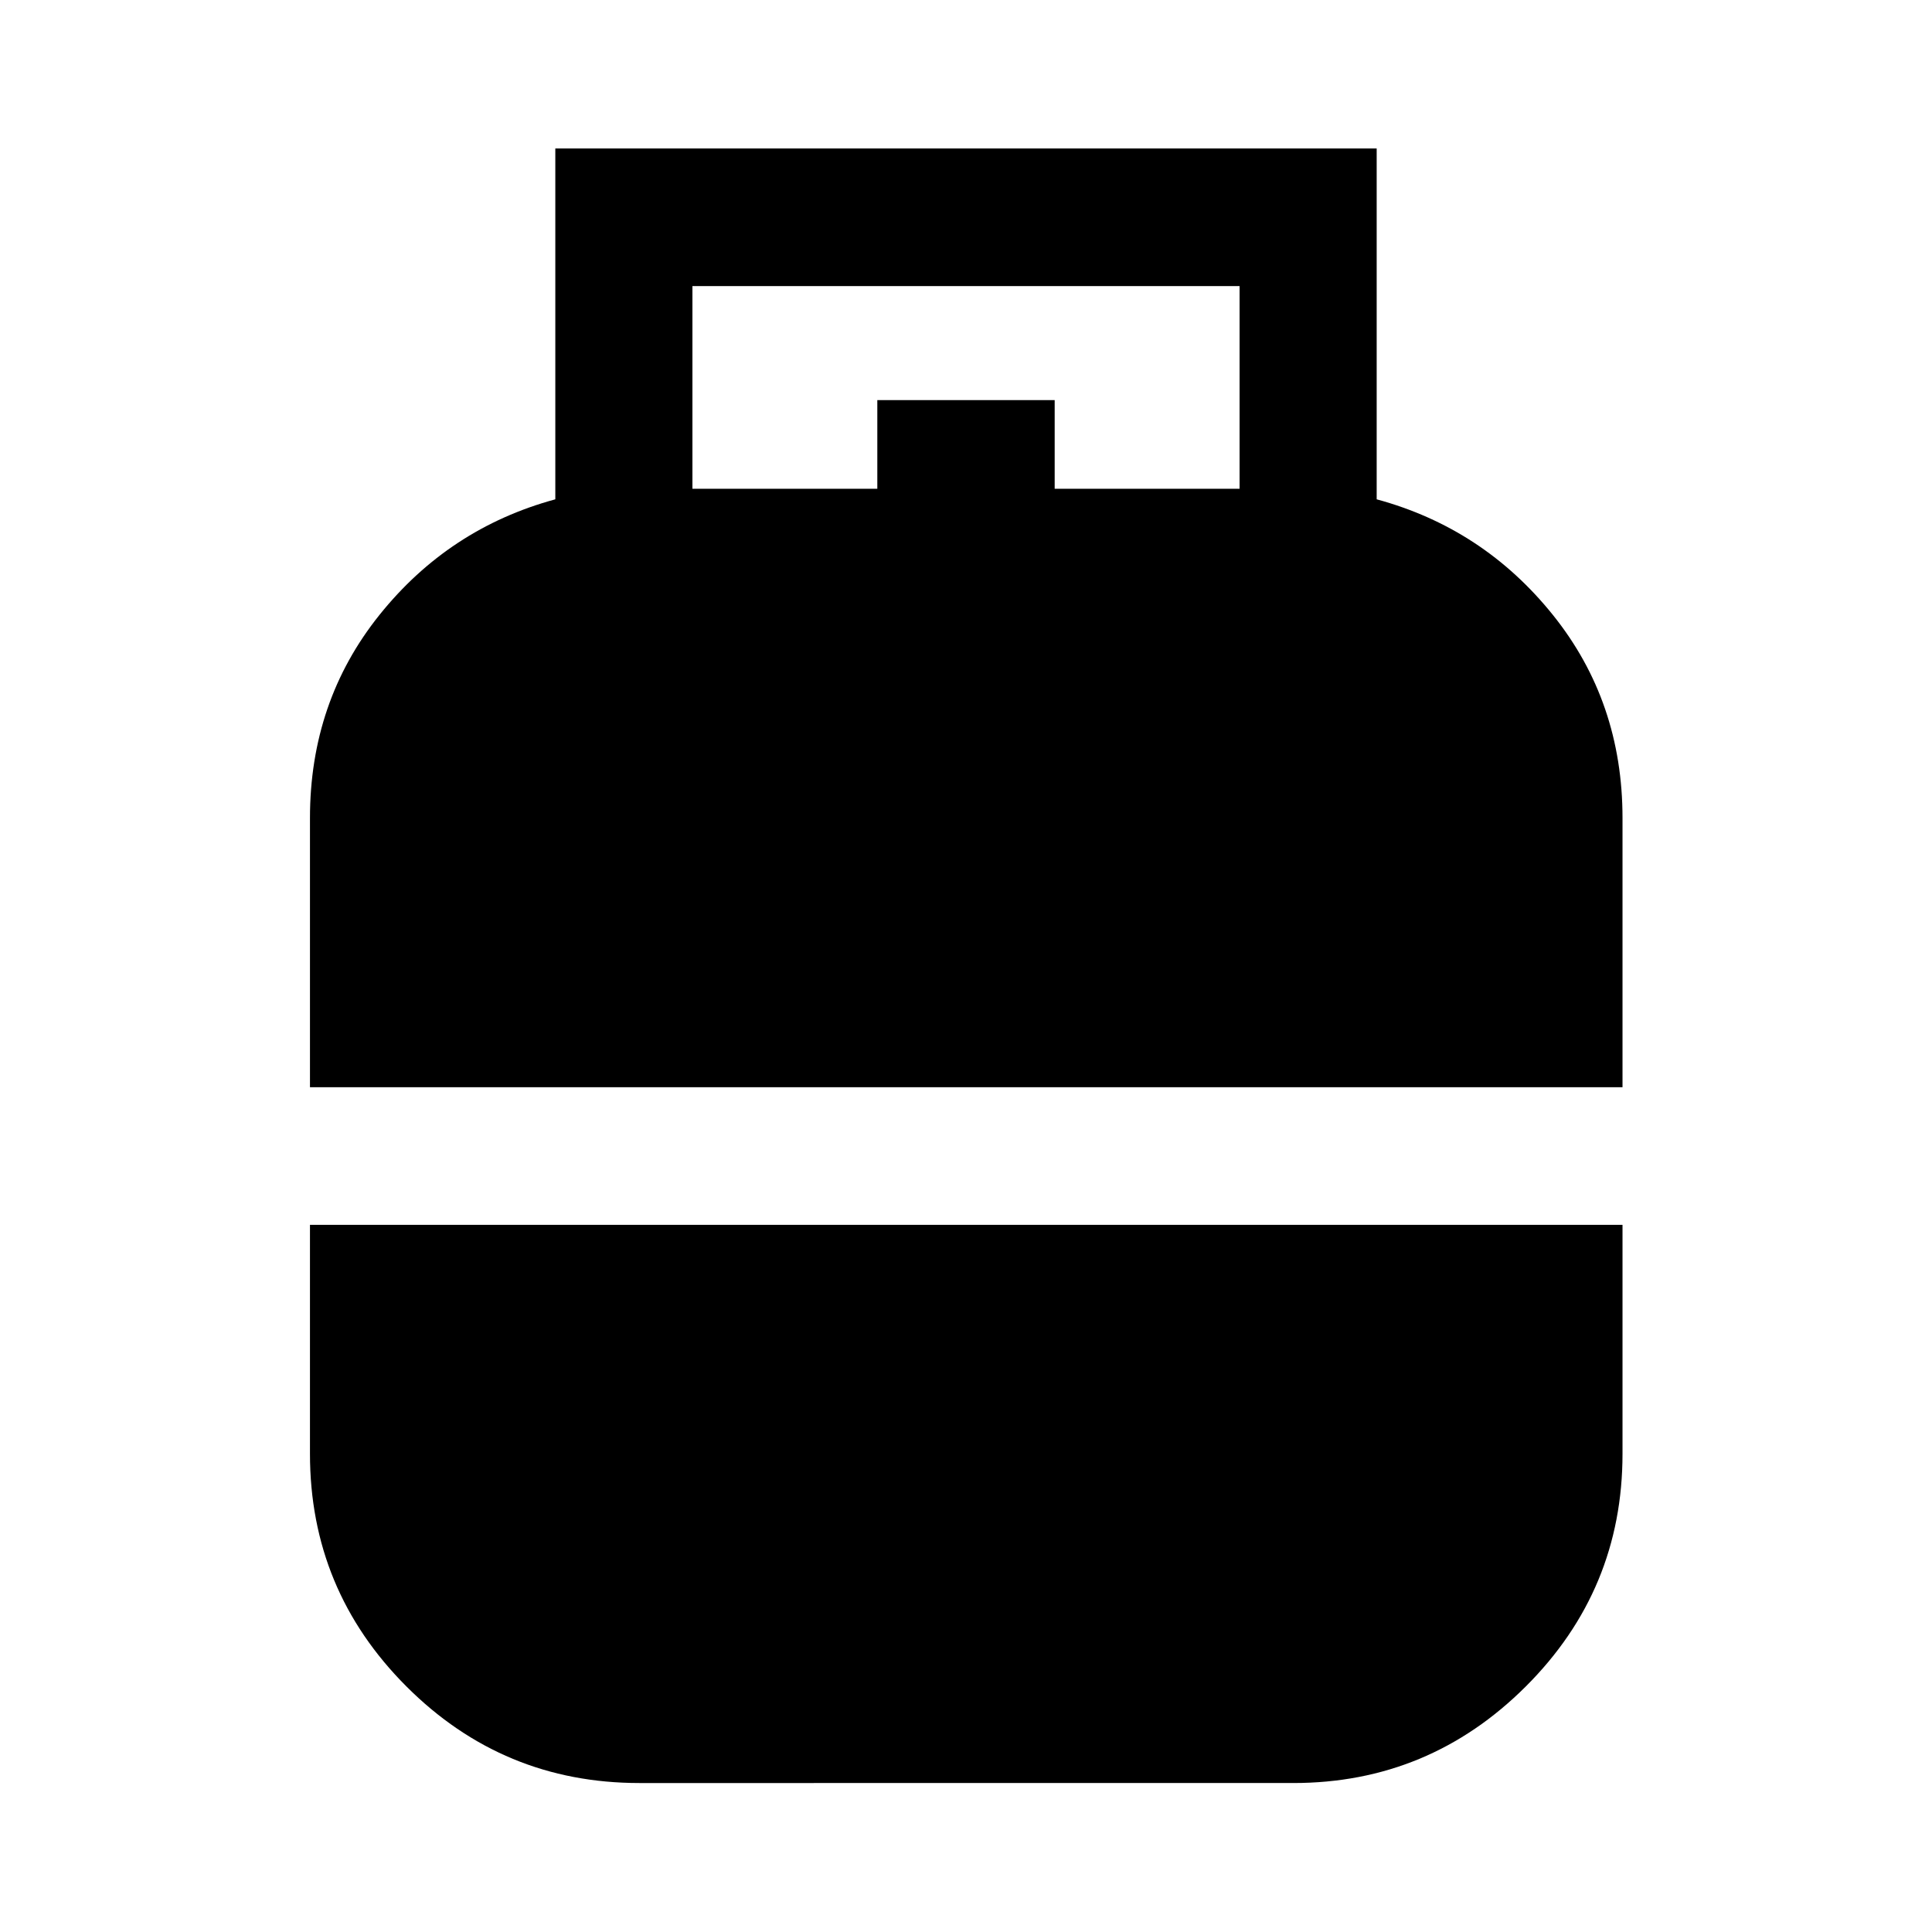 <svg xmlns="http://www.w3.org/2000/svg" width="48" height="48" viewBox="0 -960 960 960"><path d="M154.022-419.761v-133.782q0-57.844 34.542-100.917 34.542-43.074 87.371-57.431v-174.327h408.13v174.327q52.933 14.357 87.543 57.431 34.61 43.073 34.61 100.917v133.782H154.022Zm163.697 345.74q-67.784 0-115.741-47.965-47.956-47.964-47.956-115.623v-113.782h652.196v113.782q0 67.659-48.077 115.623-48.076 47.964-115.511 47.964H317.719Zm26.346-643.109h91.87v-44.066h88.13v44.066h91.87v-100.718h-271.87v100.718Z"/></svg>